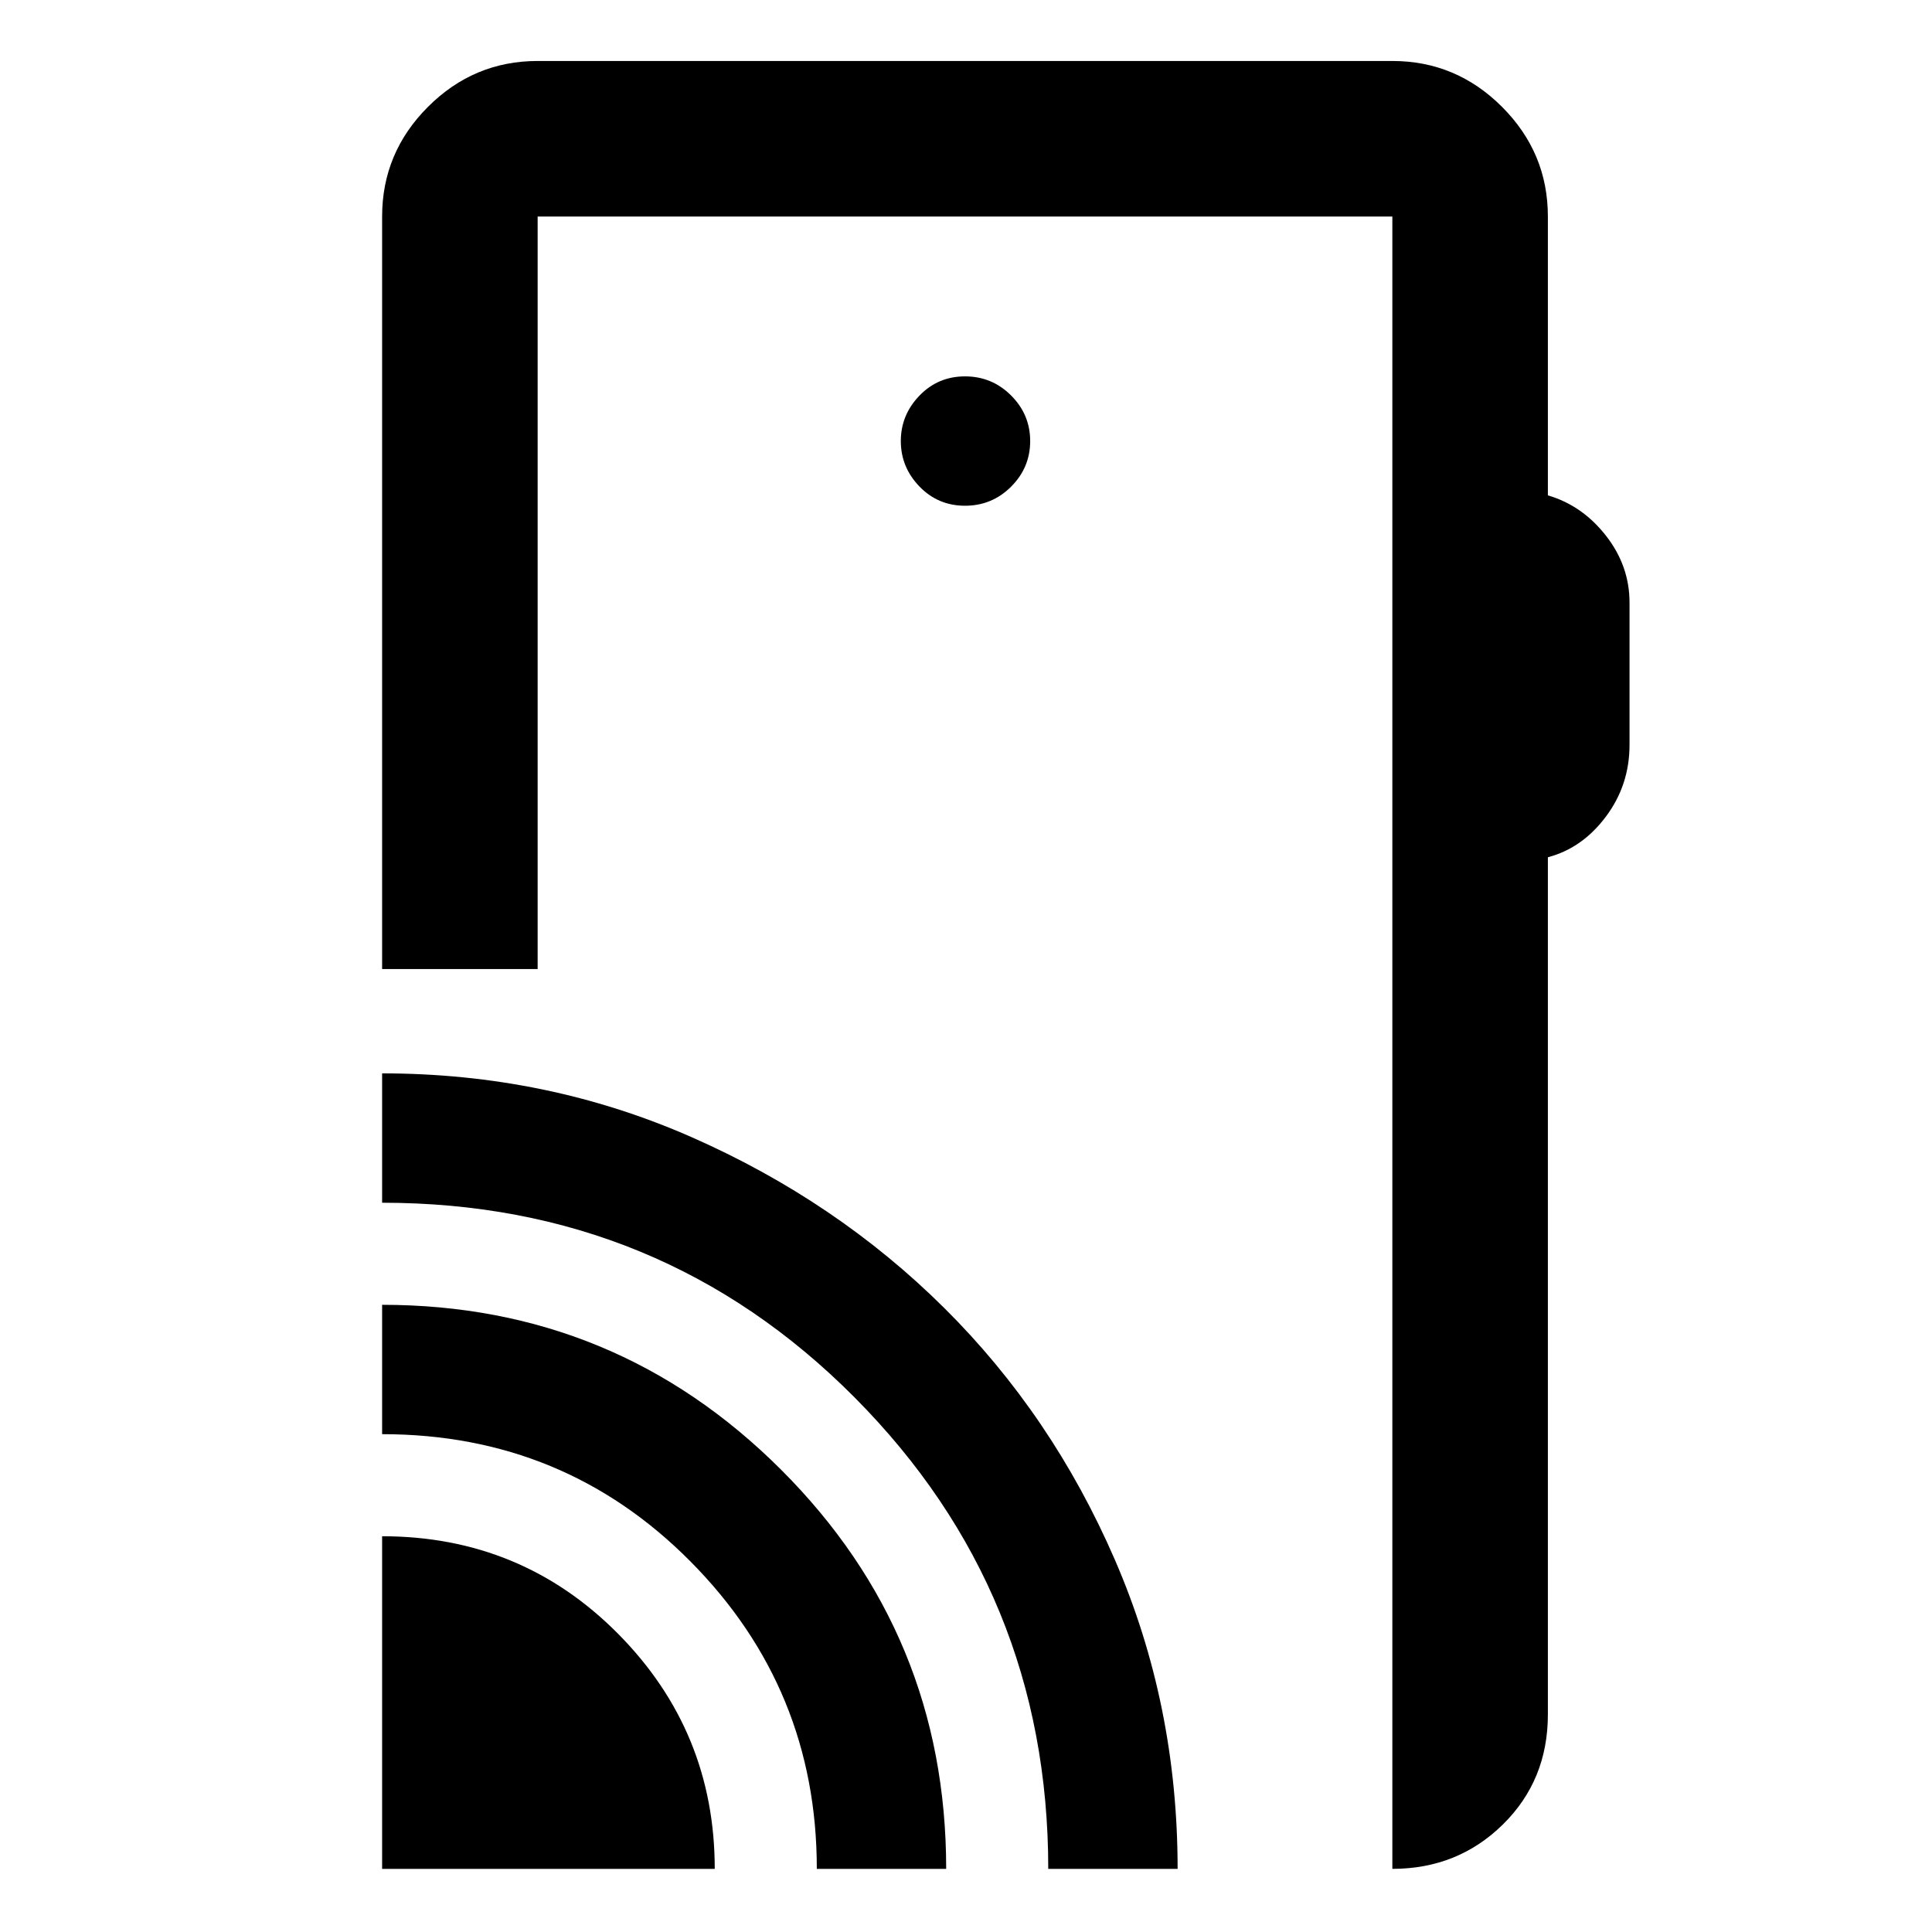 <svg xmlns="http://www.w3.org/2000/svg" height="48" viewBox="0 -960 960 960" width="48"><path d="M189.87-31.37v-165.28q69.21 0 117.25 48.47 48.03 48.46 48.03 116.81H189.87Zm216 0q0-89.43-62.75-152.72-62.75-63.28-153.25-63.28v-64.28q116.22 0 198.25 81.94 82.03 81.93 82.03 198.34h-64.28Zm115 0q0-137.43-96.2-234.22-96.19-96.78-234.8-96.78v-64.28q81.78 0 153.75 31.68 71.96 31.68 125.57 84.9 53.61 53.22 84.78 125.1 31.18 71.88 31.18 153.6h-64.28Zm248.26-821.04v138.56q17.07 4.98 28.82 19.98 11.75 14.99 11.75 33.3v70.7q0 19.97-11.75 35.66-11.75 15.69-28.82 20.17v425.95q0 32.7-22.41 54.71-22.41 22.01-54.87 22.01v-821.04h-424.7v373.91h-77.28v-373.91q0-31.71 22.79-54.5 22.78-22.79 54.49-22.79h424.7q31.71 0 54.49 22.79 22.79 22.79 22.79 54.5ZM479.5-708.7q13.42 0 22.91-9.48 9.48-9.48 9.48-22.66 0-13.17-9.48-22.65-9.49-9.49-22.91-9.49t-22.66 9.6q-9.23 9.59-9.23 22.54 0 12.96 9.23 22.55 9.24 9.59 22.66 9.59ZM691.85-31.37v-821.04 821.04Z"/></svg>
